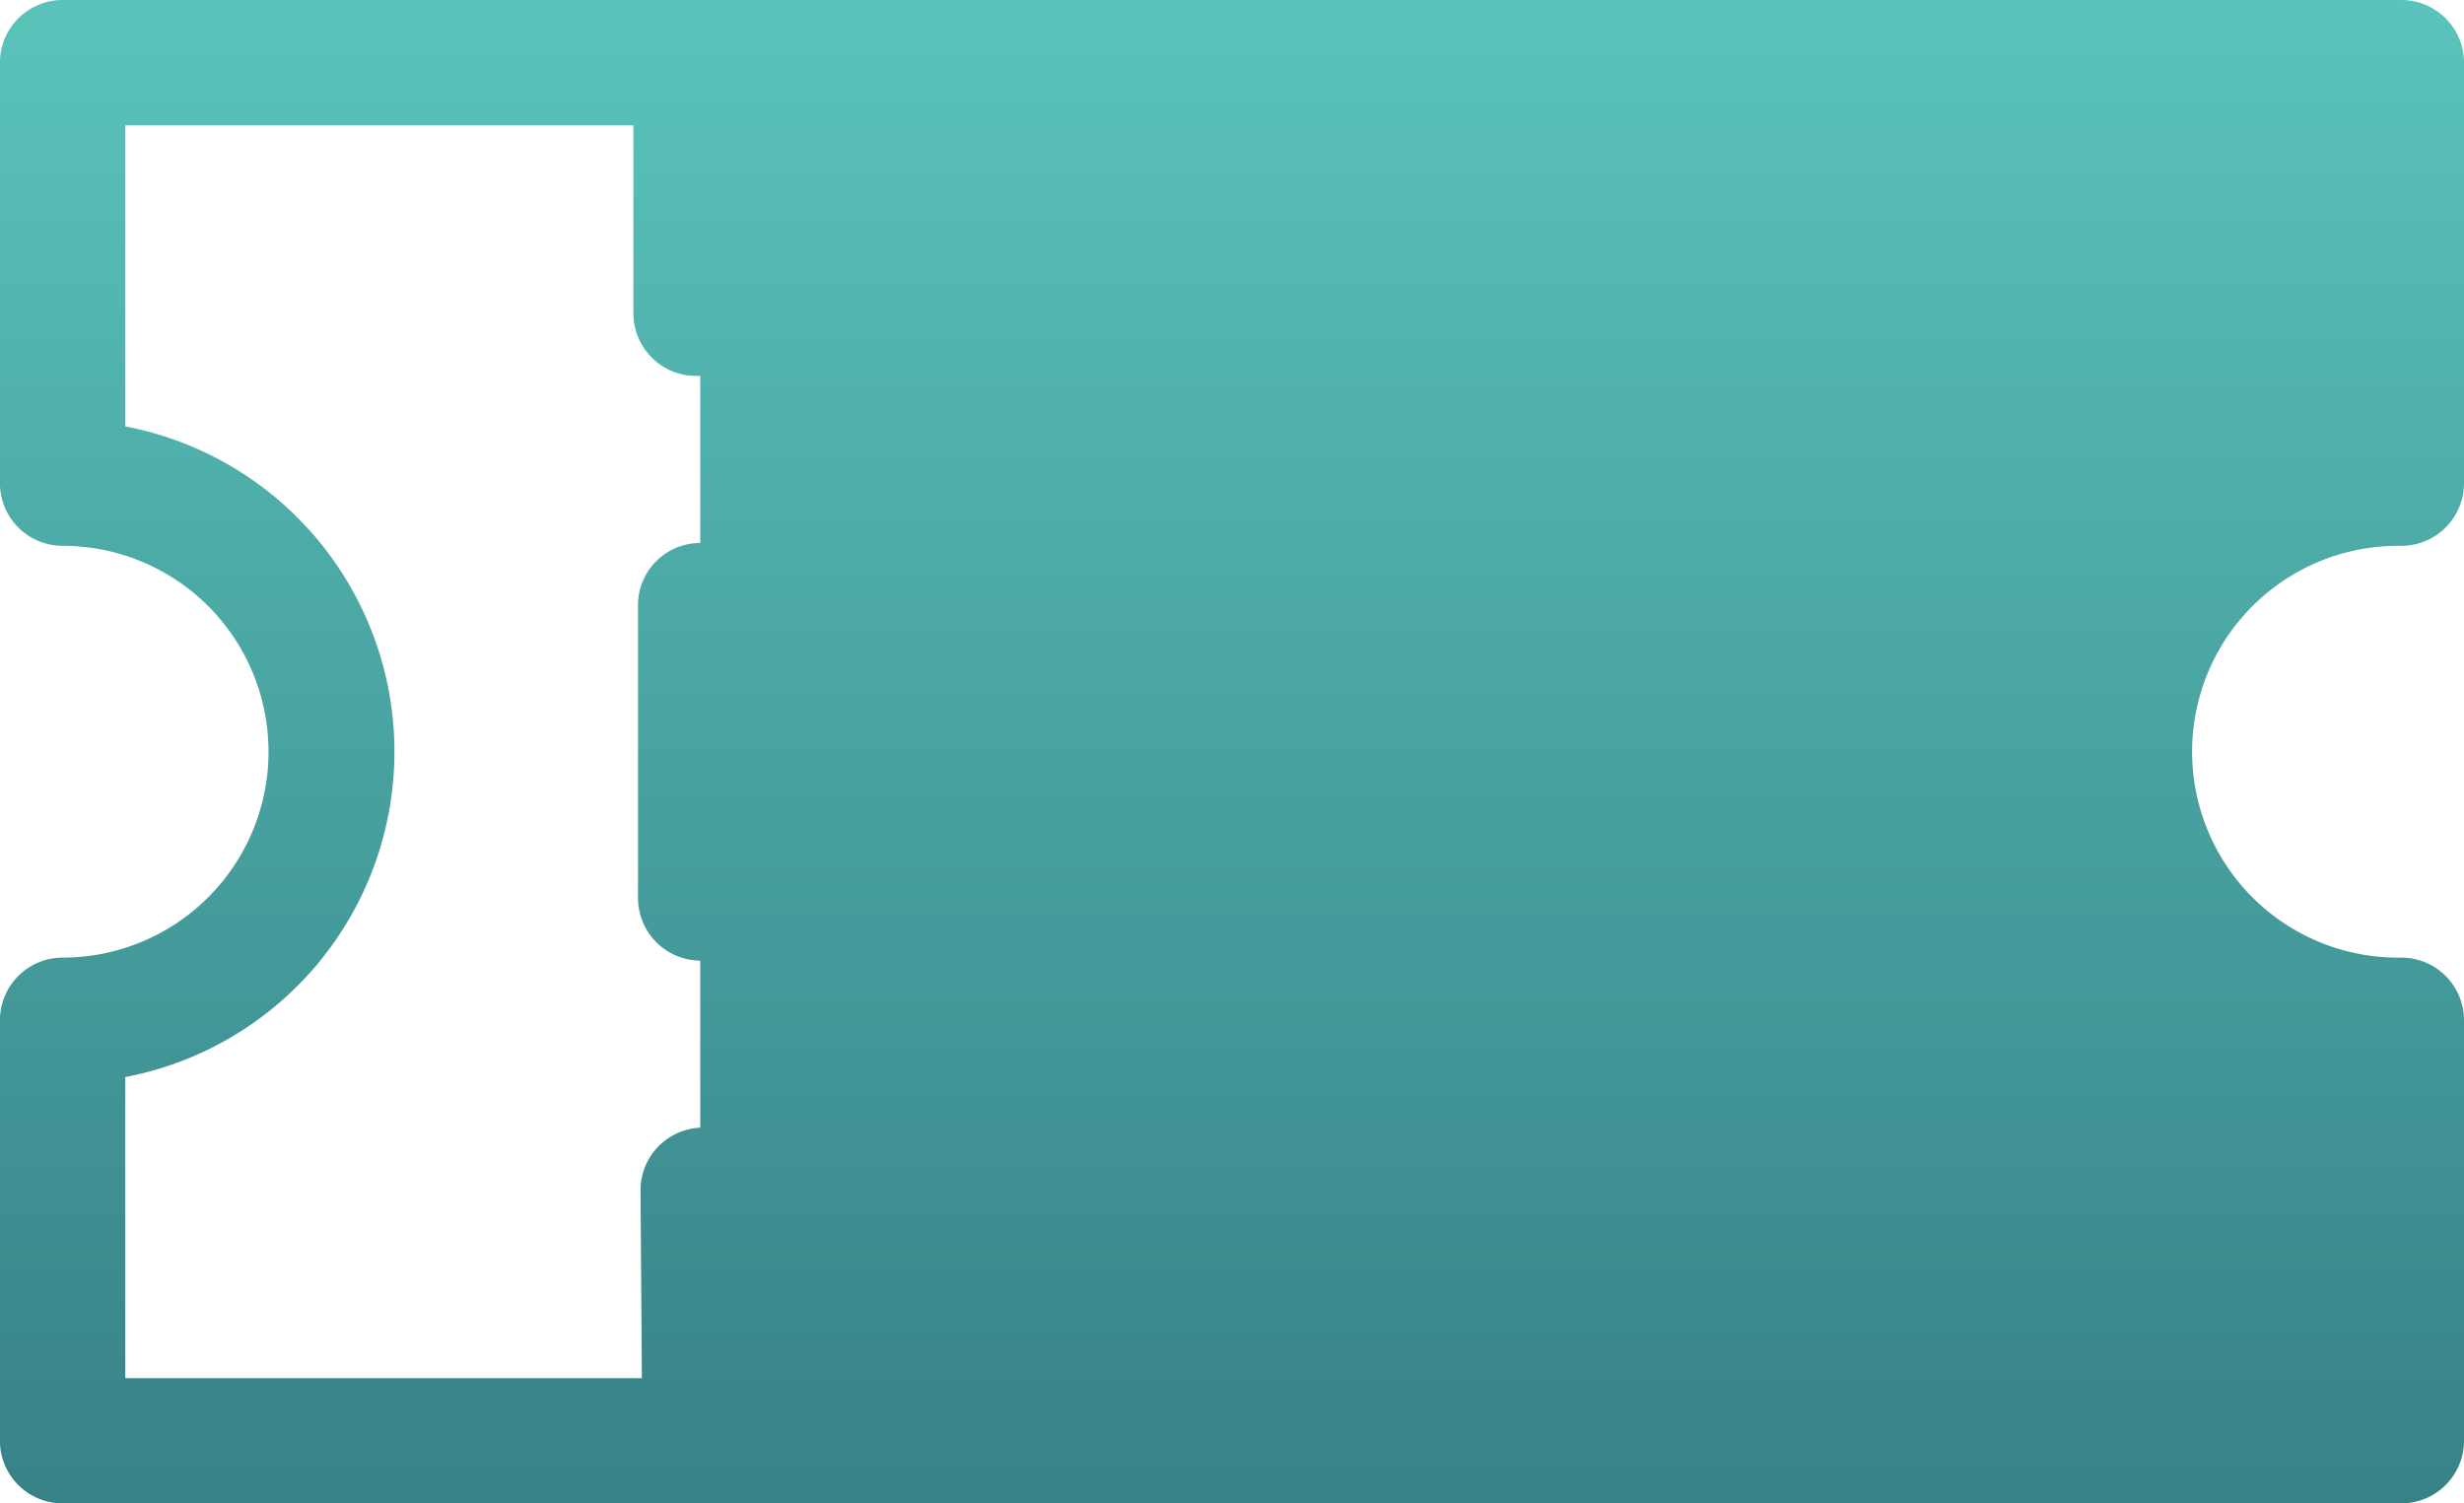<svg xmlns="http://www.w3.org/2000/svg" xmlns:xlink="http://www.w3.org/1999/xlink" width="46" height="28.068" viewBox="0 0 46 28.068">
    <defs>
      <linearGradient id="linear-gradient" x1="0.5" x2="0.5" y2="1" gradientUnits="objectBoundingBox">
        <stop offset="0" stop-color="#5ac3ba"/>
        <stop offset="1" stop-color="#378287"/>
      </linearGradient>
    </defs>
    <path id="noun-ticket-5136189-EFF0F6" d="M91.705,272.69a1.17,1.17,0,0,0,1.17-1.17v-7.882a1.17,1.17,0,0,0-1.169-1.138H48.044a1.17,1.17,0,0,0-1.17,1.17v7.851a1.17,1.17,0,0,0,1.17,1.169,3.844,3.844,0,1,1,0,7.688,1.17,1.17,0,0,0-1.17,1.169v7.882a1.17,1.17,0,0,0,1.169,1.138H91.705a1.17,1.17,0,0,0,1.17-1.169v-7.851a1.17,1.17,0,0,0-1.17-1.169,3.844,3.844,0,1,1,0-7.687ZM58.858,288.229H49.214v-5.621a6.183,6.183,0,0,0,0-12.147v-5.621H58.7v3.516a1.17,1.17,0,0,0,1.193,1.162h.055v3.119a1.162,1.162,0,0,0-1.162,1.177v5.458a1.17,1.17,0,0,0,1.162,1.162v3.119a1.169,1.169,0,0,0-1.115,1.177Z" transform="translate(-46.875 -262.5)" fill="url(#linear-gradient)"/>
  </svg>
  